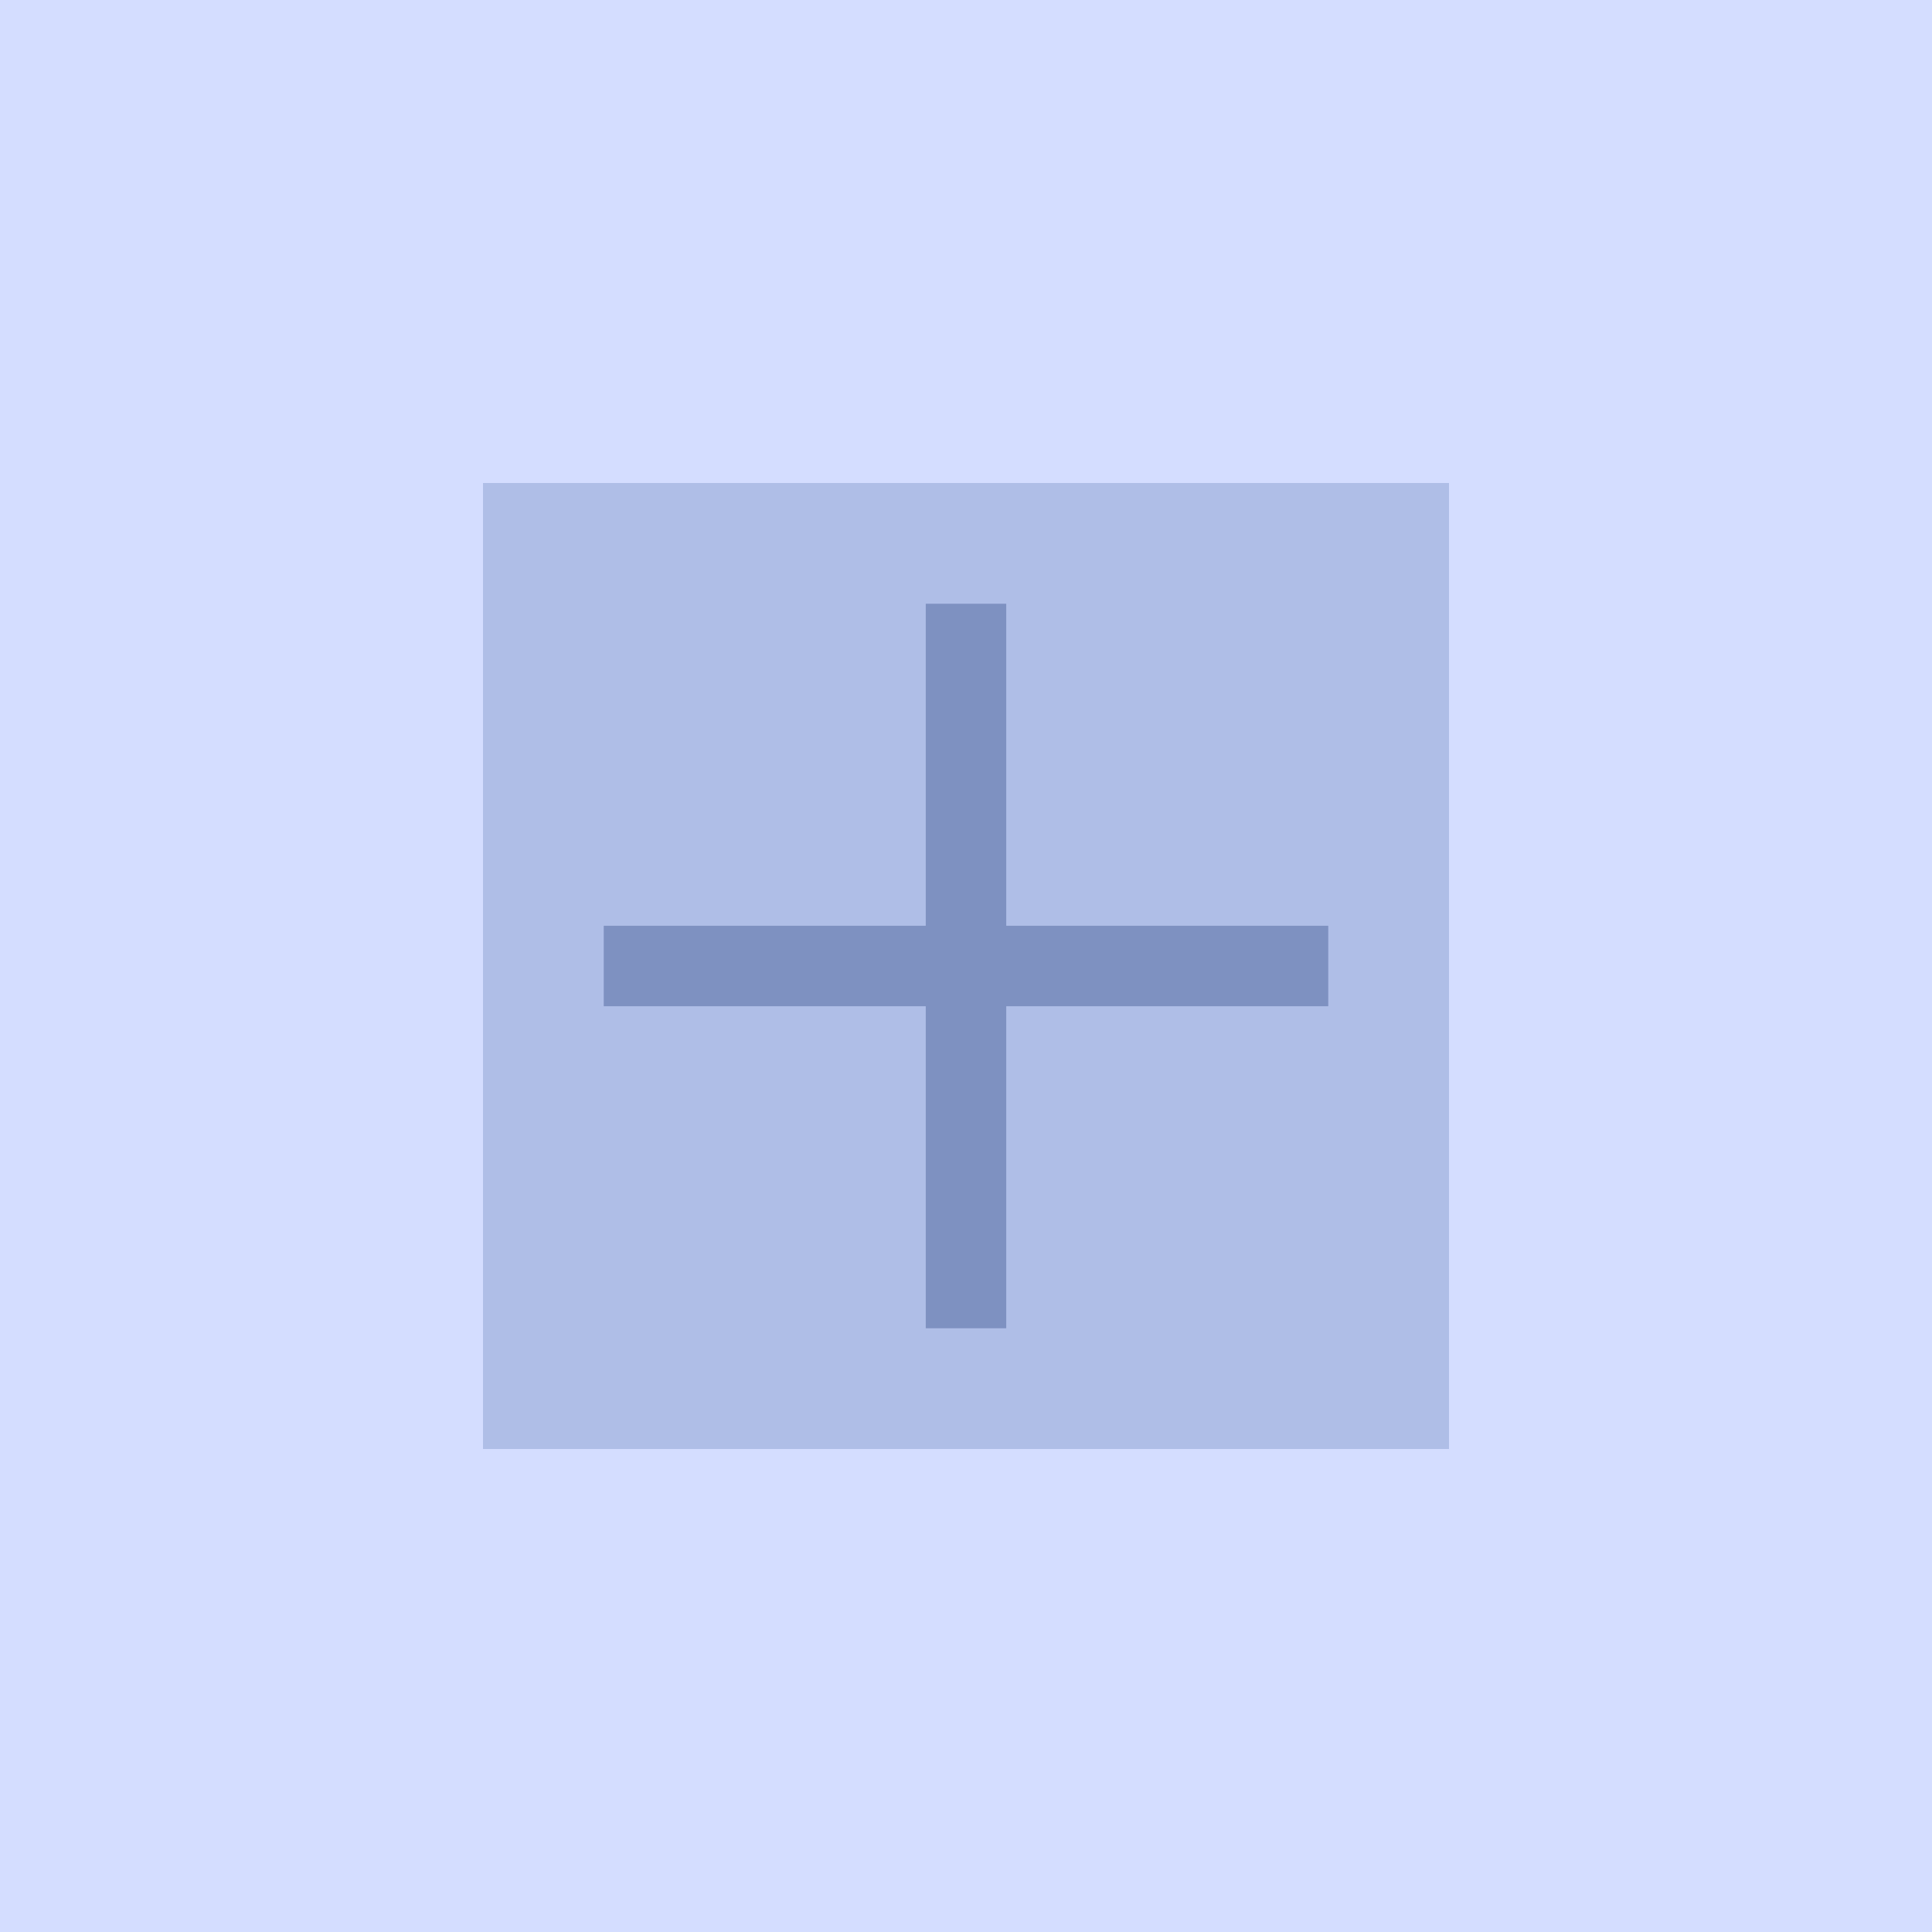 <svg width="160" height="160" viewBox="0 0 160 160" fill="none" xmlns="http://www.w3.org/2000/svg">
<rect x="40" y="40" width="80" height="80" fill="#D1D8E1"/>
<path d="M83.333 50H76.667L76.667 76.667H50V83.333H76.667L76.667 110H83.333L83.333 83.333H110V76.667H83.333L83.333 50Z" fill="#94A0B1"/>
<rect opacity="0.2" width="160" height="160" fill="#2858FF"/>
</svg>
